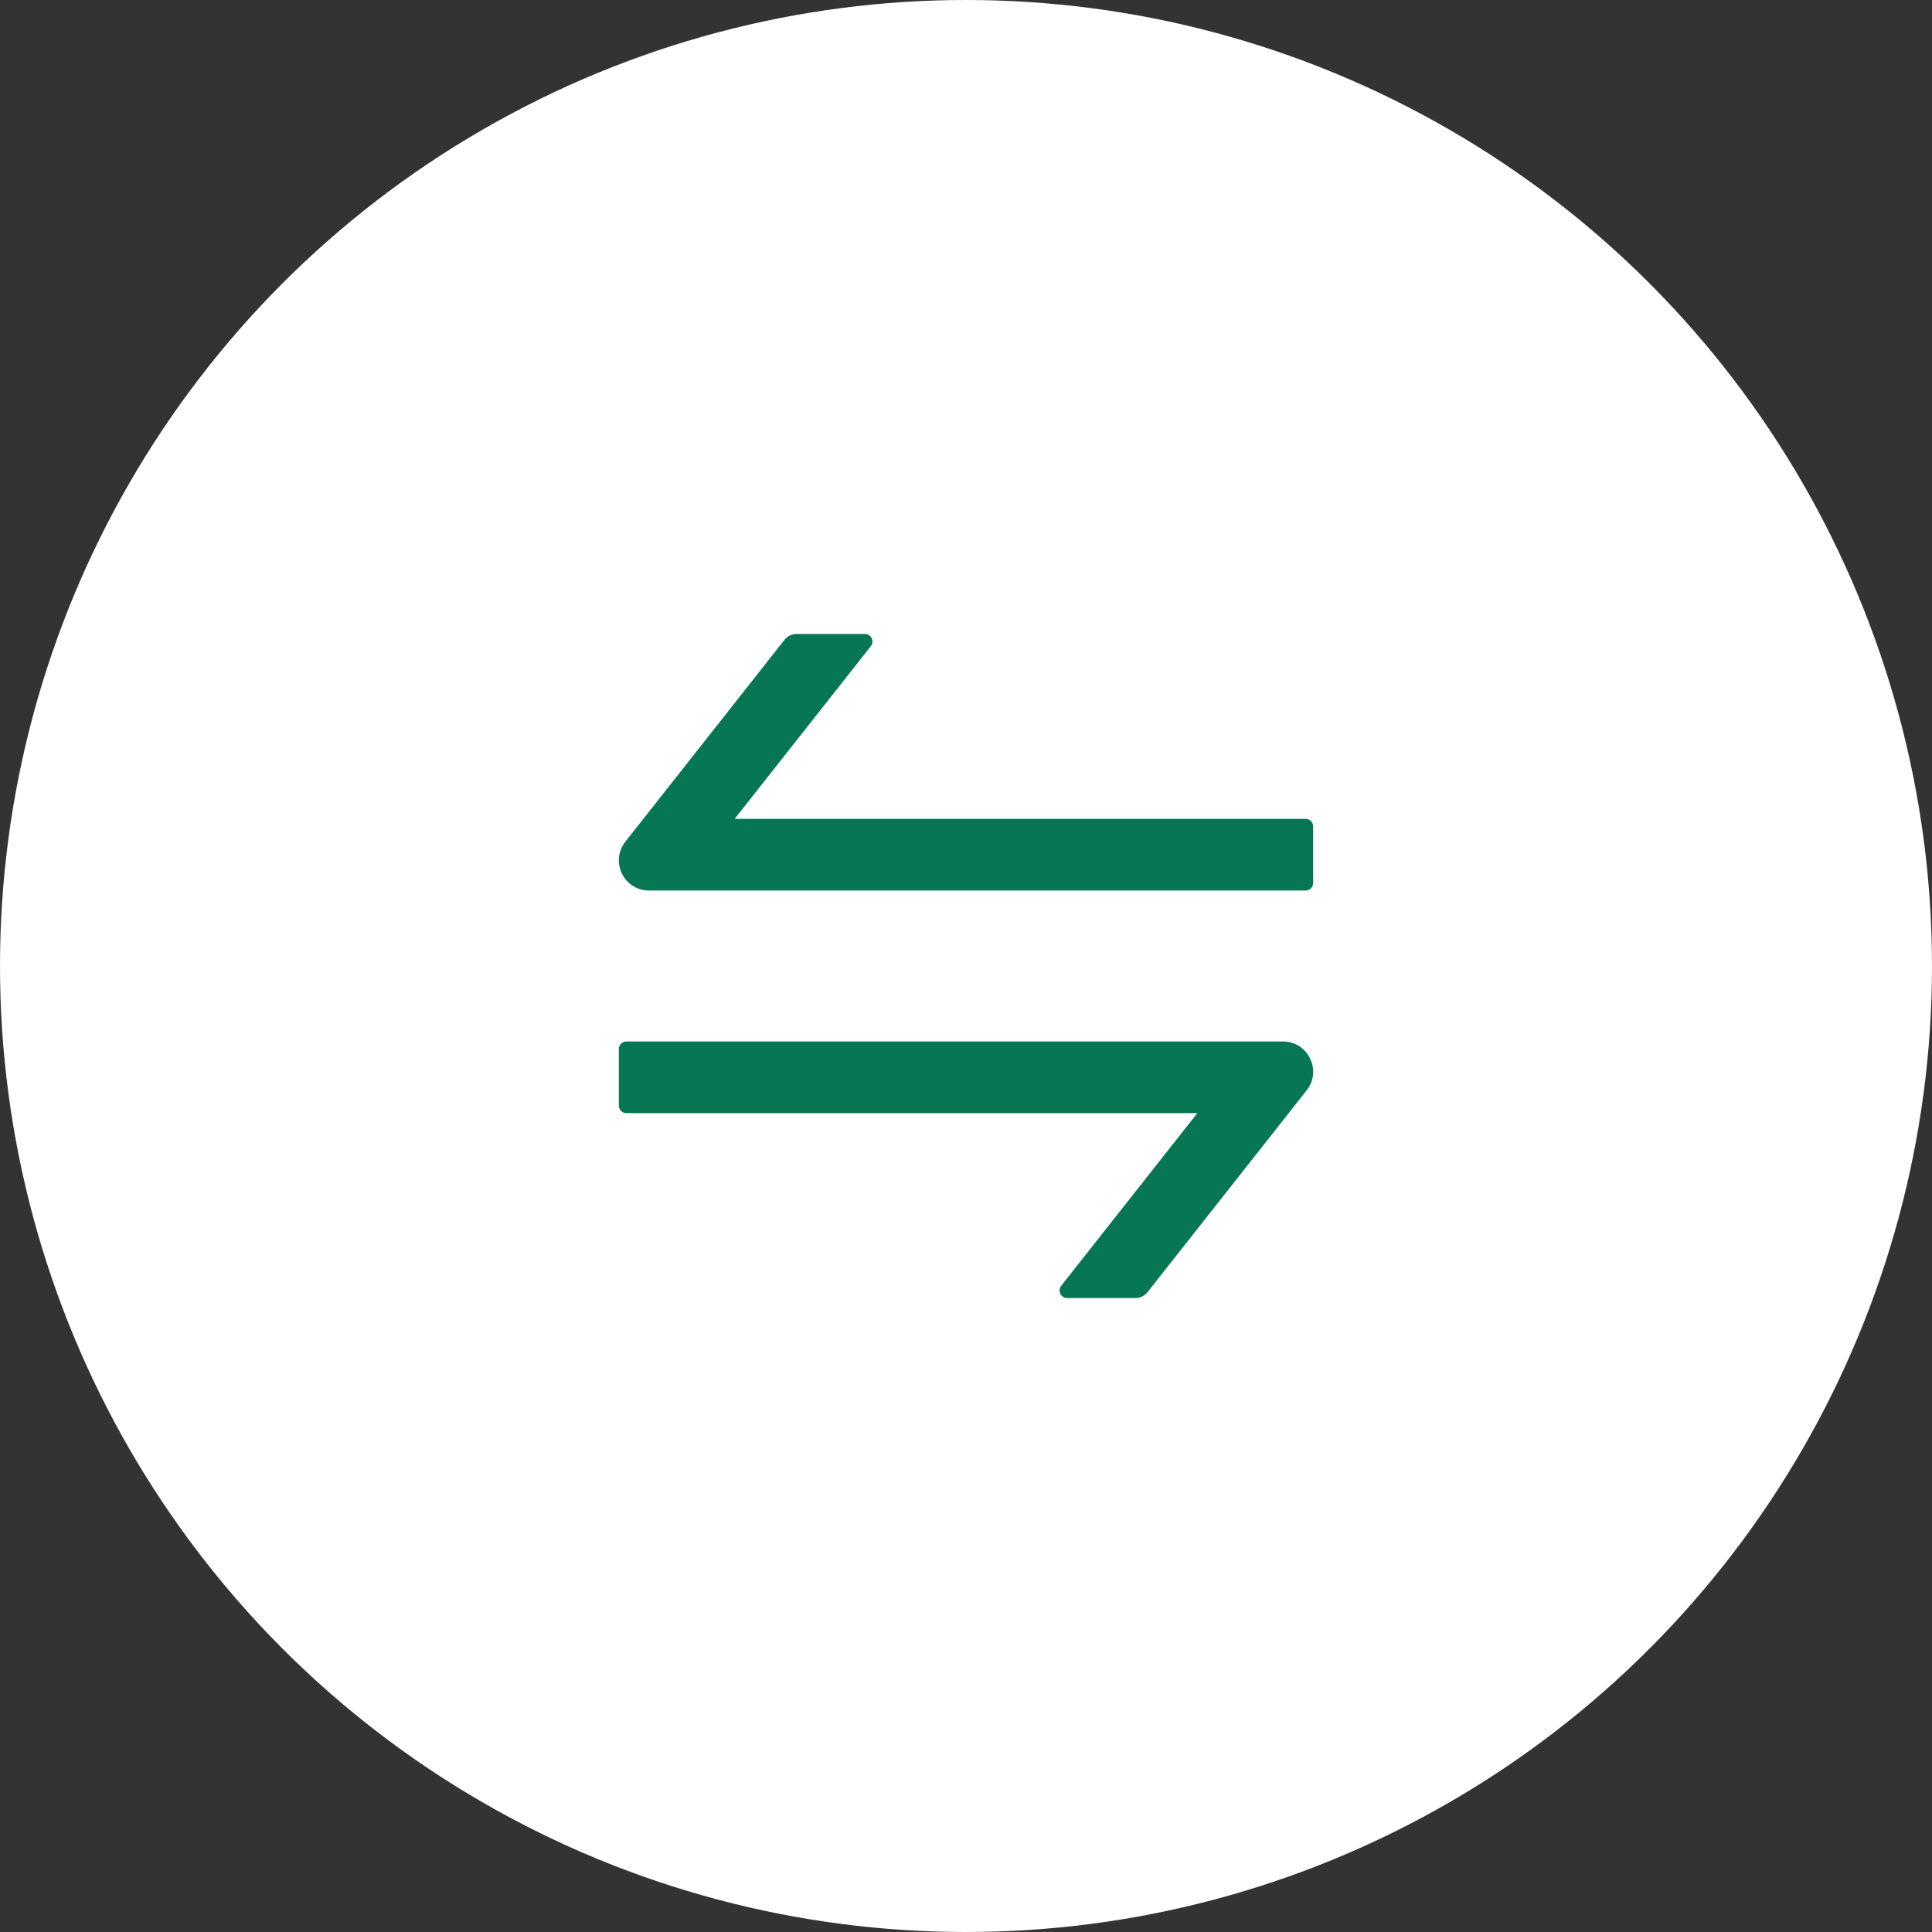 <svg width="48" height="48" viewBox="0 0 48 48" fill="none" xmlns="http://www.w3.org/2000/svg">
<rect x="0" y="0" width="48" height="48" fill="#333333" stroke="none"/>
<circle cx="24" cy="24" r="24" fill="white"/>
<path d="M31.873 25.875H15.563C15.46 25.875 15.375 25.959 15.375 26.062V27.469C15.375 27.572 15.46 27.656 15.563 27.656H29.747L26.365 31.945C26.269 32.067 26.356 32.25 26.513 32.25H28.212C28.327 32.25 28.435 32.198 28.507 32.107L32.464 27.089C32.85 26.597 32.501 25.875 31.873 25.875ZM32.438 20.344H18.253L21.635 16.055C21.732 15.933 21.645 15.75 21.488 15.75H19.788C19.674 15.75 19.566 15.802 19.493 15.893L15.537 20.911C15.15 21.403 15.499 22.125 16.125 22.125H32.438C32.541 22.125 32.625 22.041 32.625 21.938V20.531C32.625 20.428 32.541 20.344 32.438 20.344Z" fill="#067655"/>
</svg>
